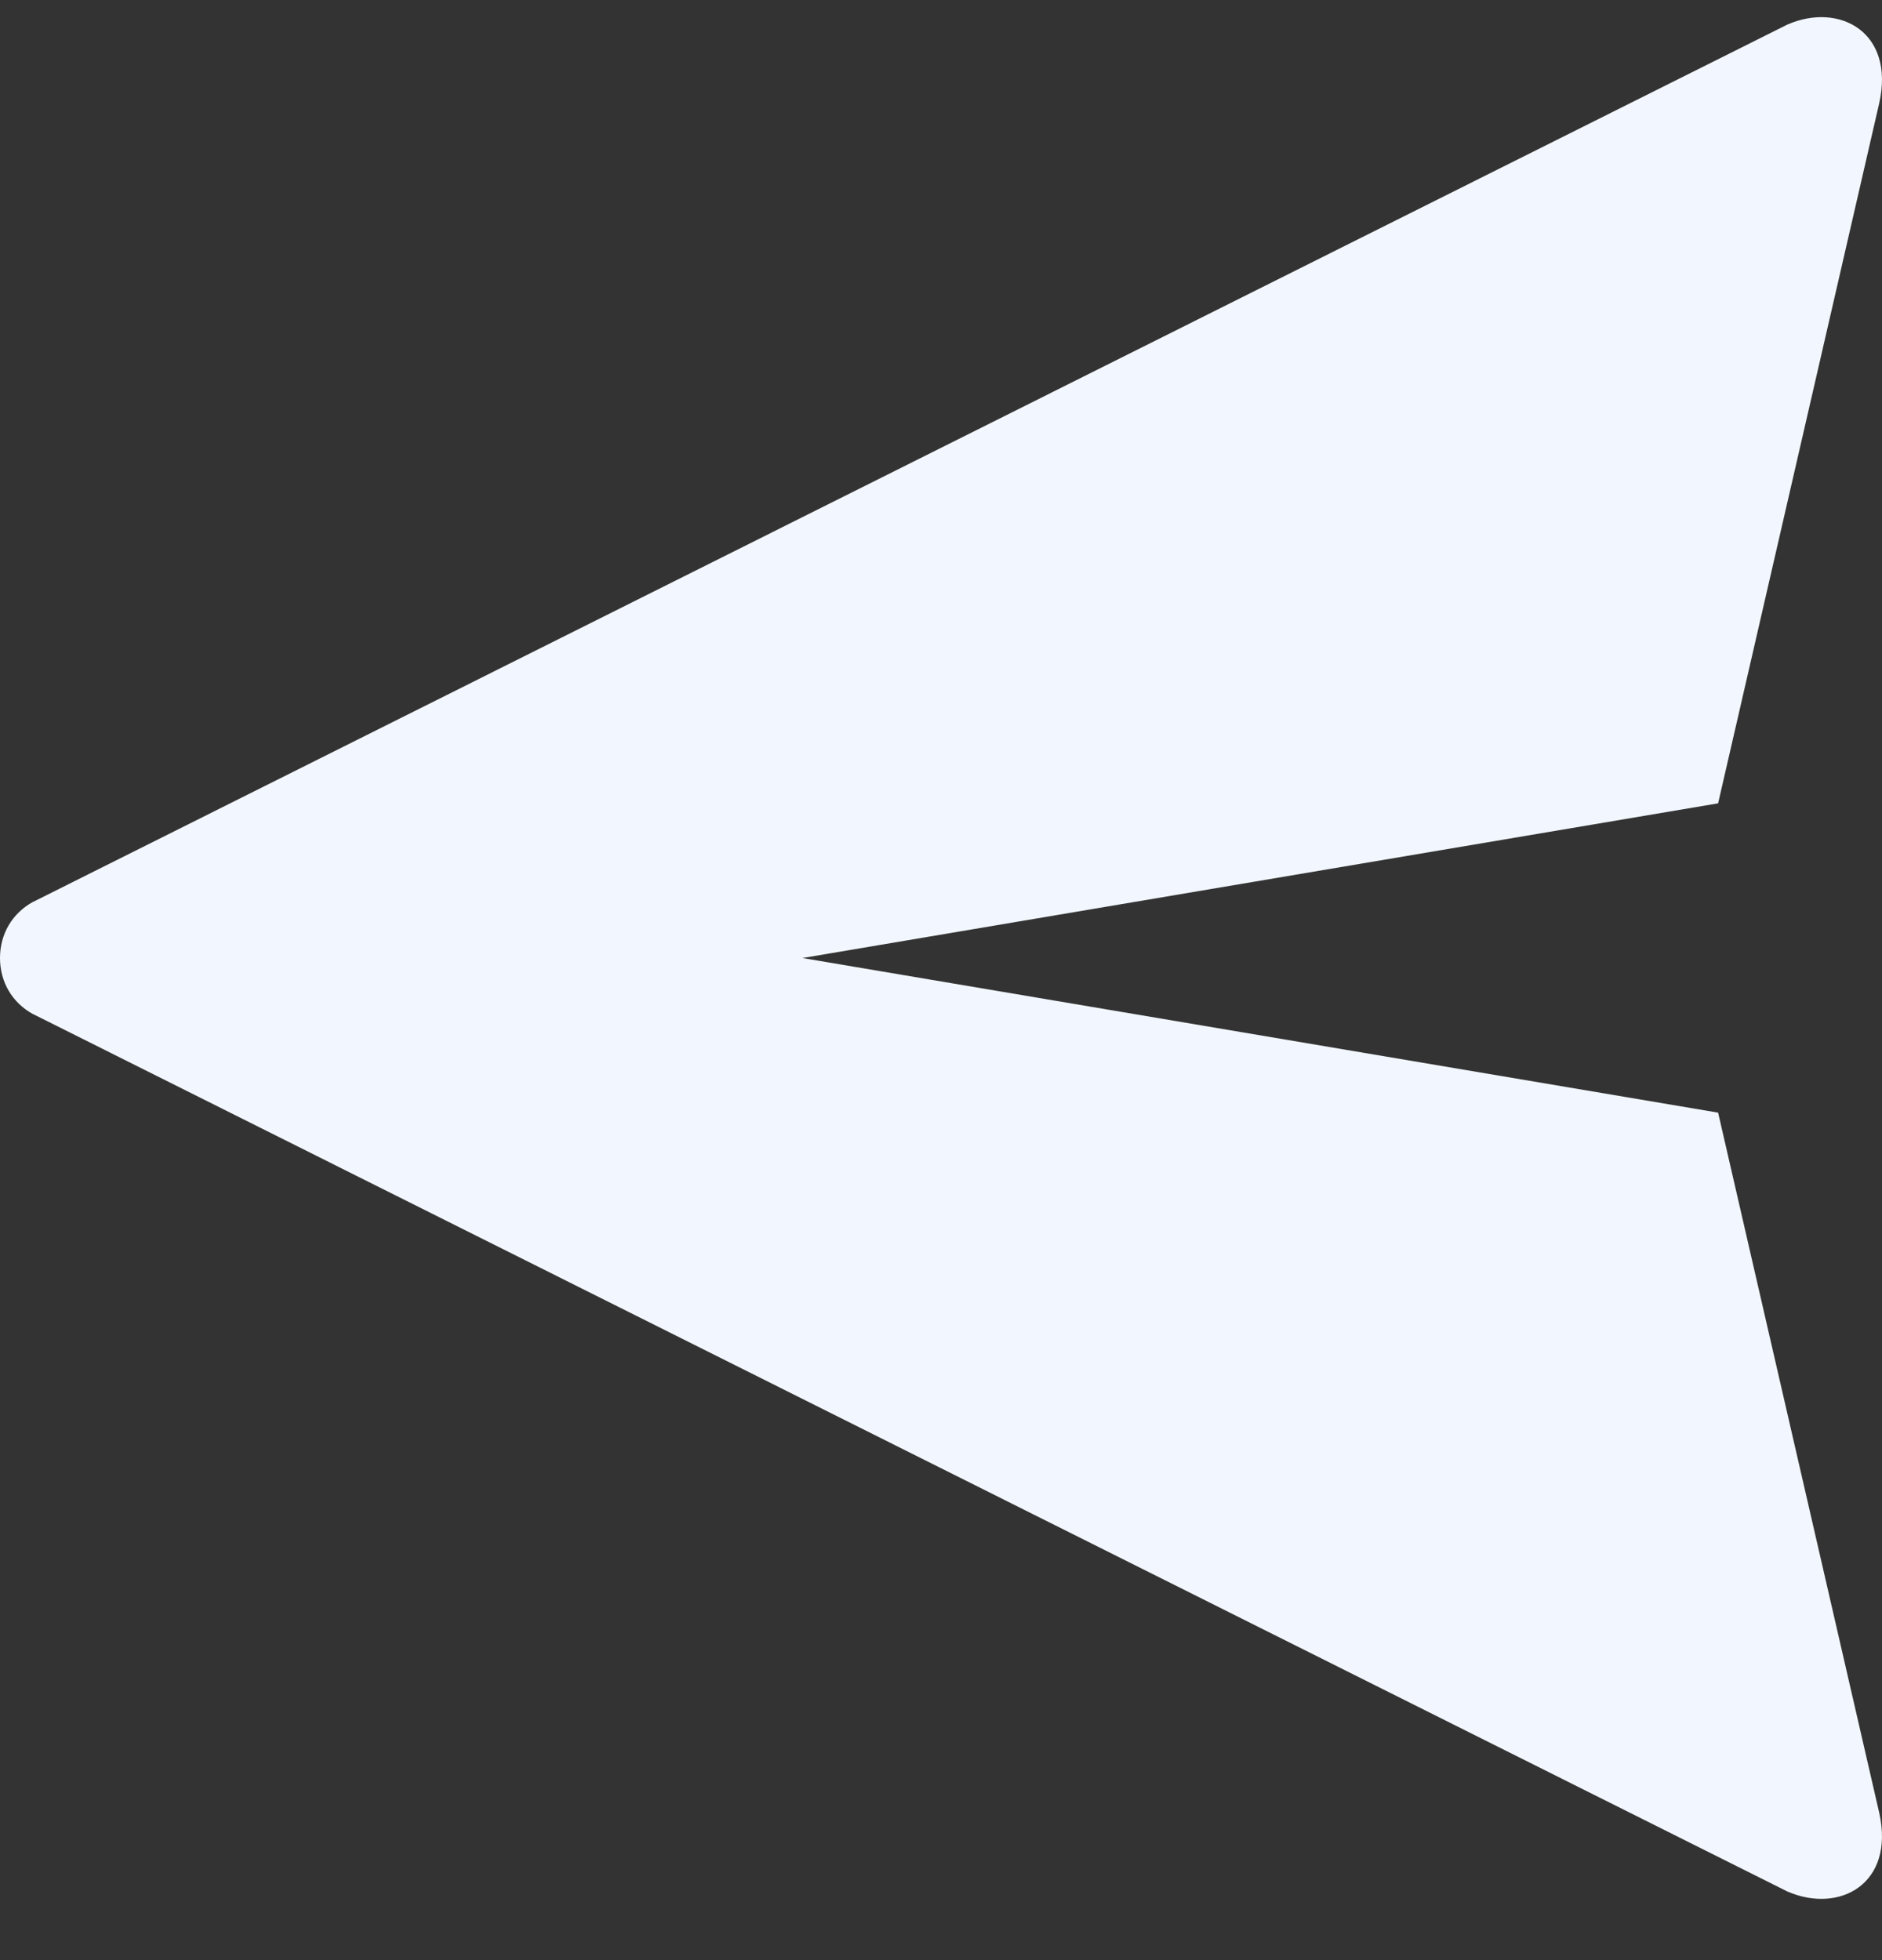 <svg width="24" height="25" viewBox="0 0 24 25" fill="none" xmlns="http://www.w3.org/2000/svg">
<rect x="0" y="0" width="24" height="25" fill="#333333" stroke="none"/>
<g id="Group">
<path id="Vector" d="M23.965 1.314C24.167 0.408 23.454 0.024 22.792 0.314L0.424 11.502H0.422C0.155 11.649 0 11.913 0 12.219C0 12.524 0.155 12.789 0.422 12.935H0.424L22.792 24.124C23.454 24.413 24.167 24.03 23.965 23.123C23.951 23.062 22.629 17.316 21.91 14.191L10.233 12.219L21.91 10.246C22.629 7.122 23.951 1.375 23.965 1.314Z" fill="#F2F7FF"/>
</g>
</svg>
